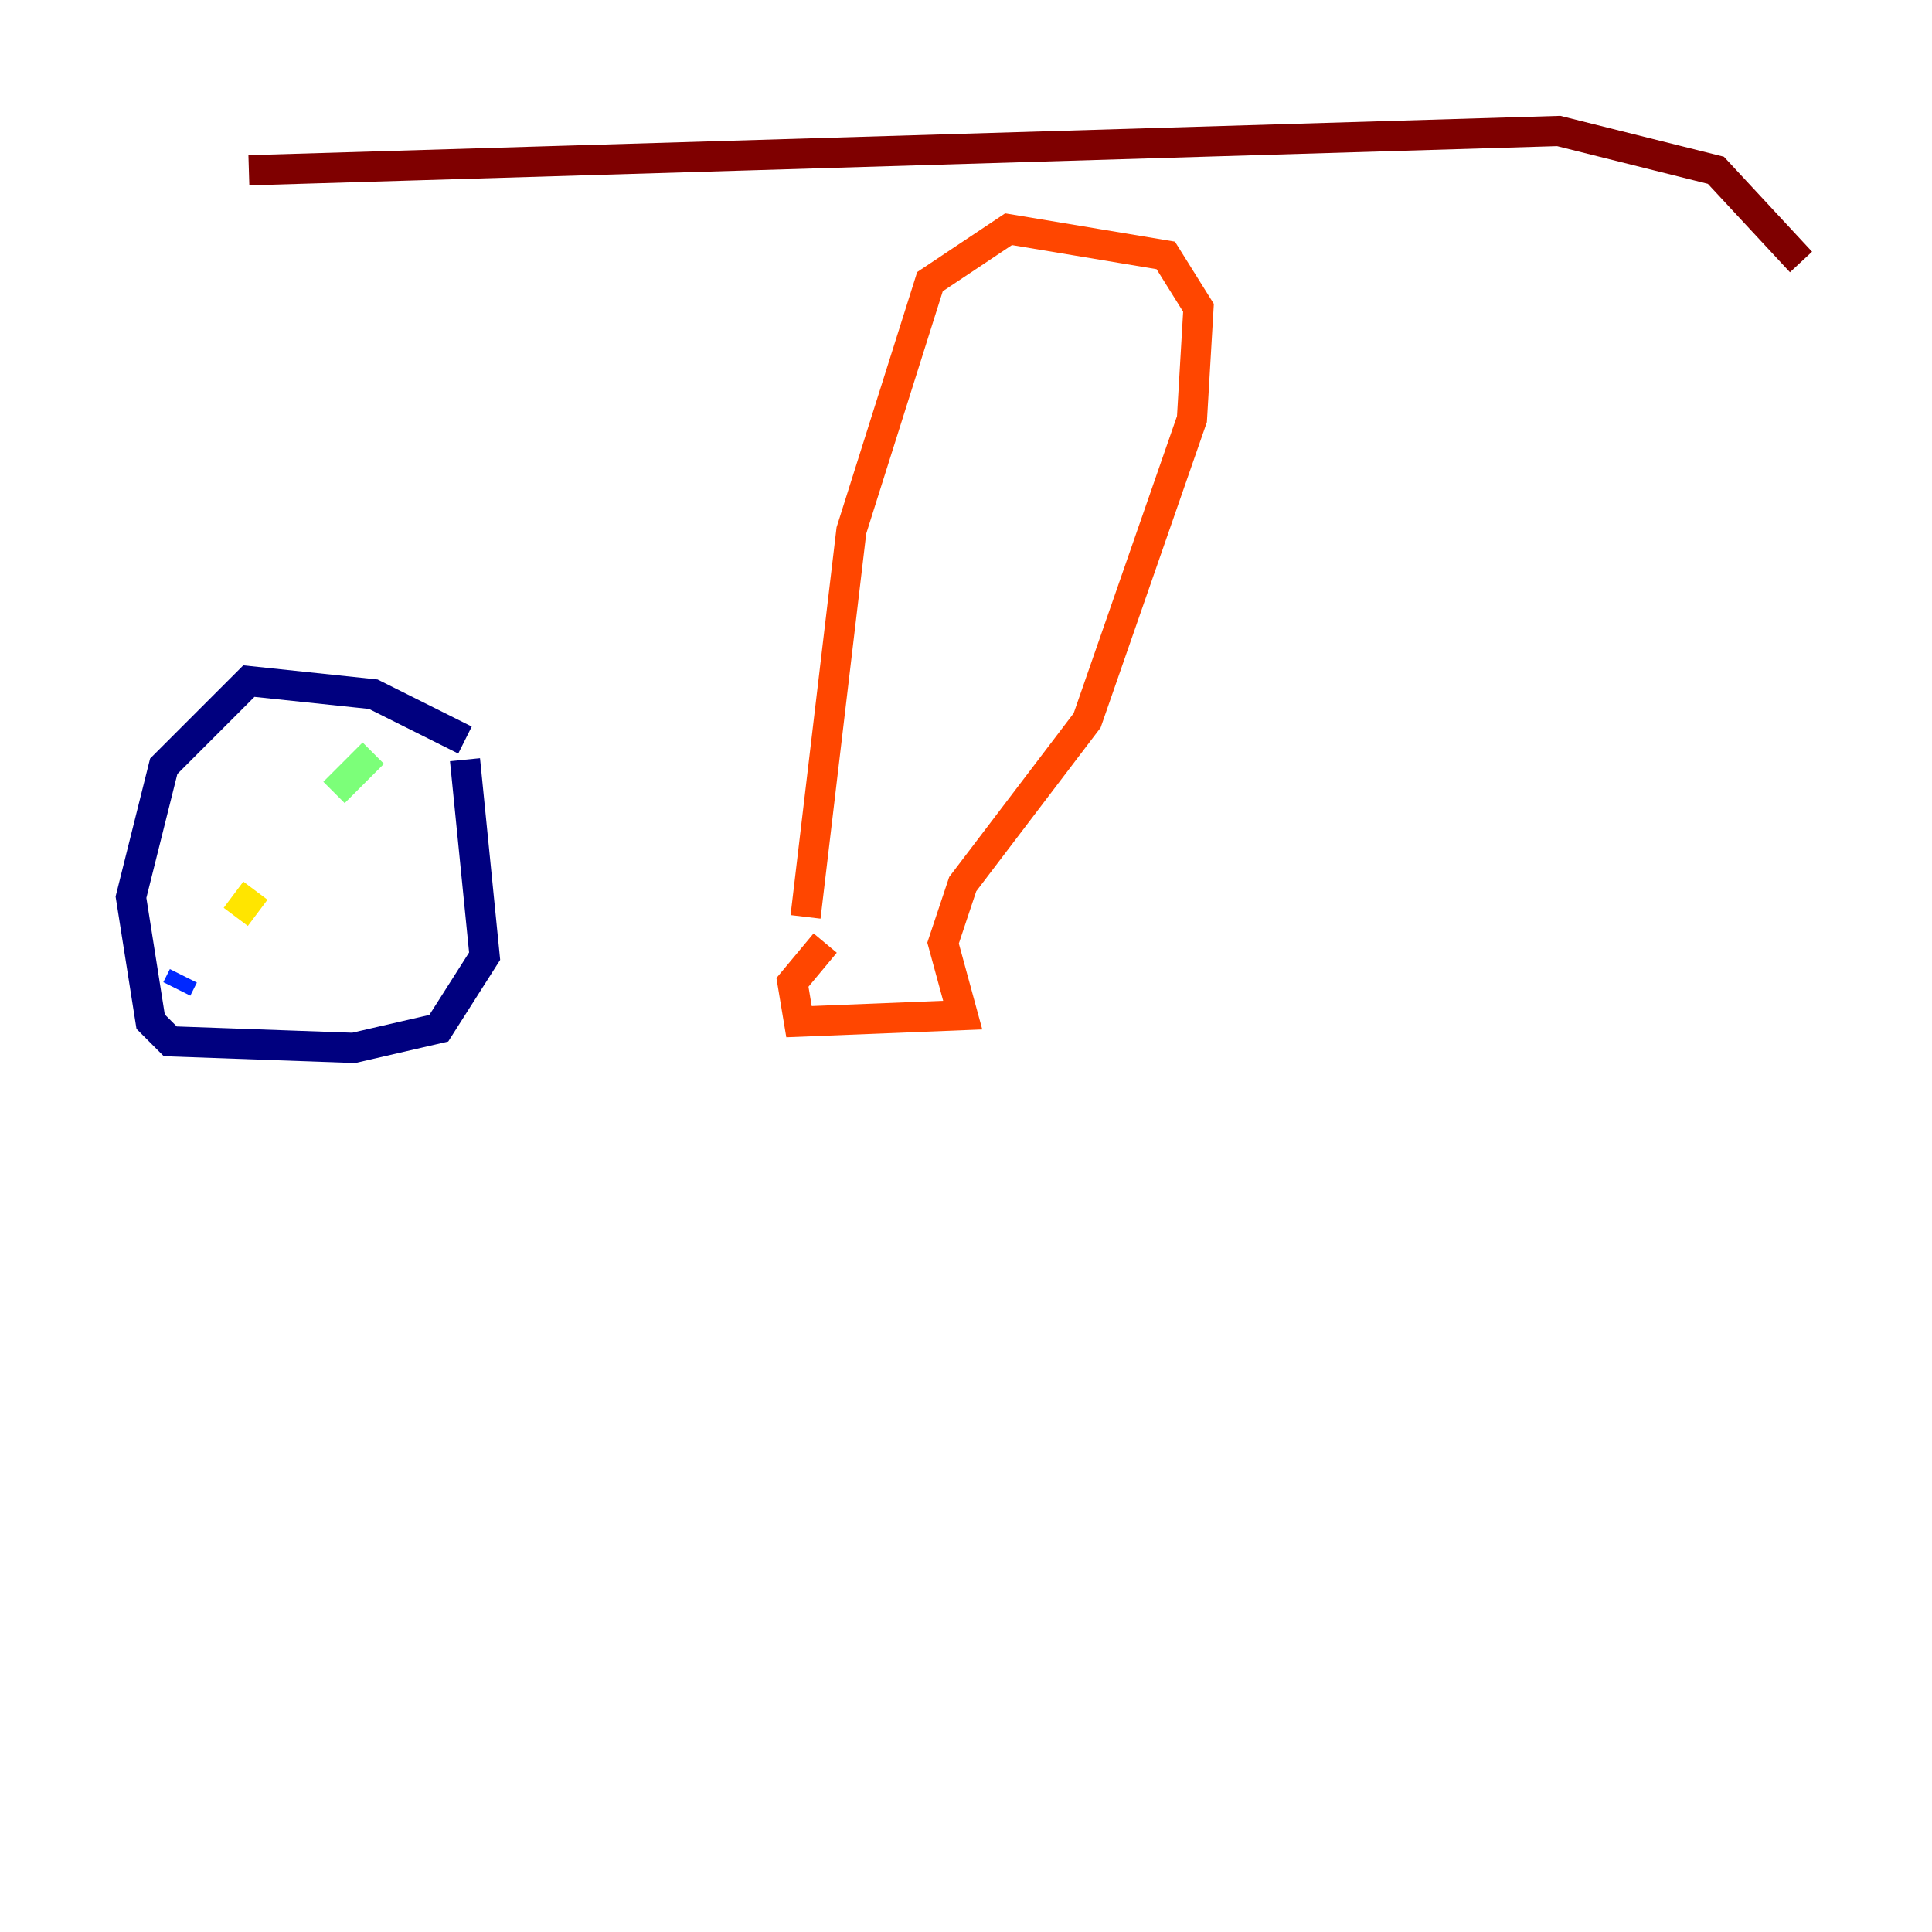 <?xml version="1.0" encoding="utf-8" ?>
<svg baseProfile="tiny" height="128" version="1.2" viewBox="0,0,128,128" width="128" xmlns="http://www.w3.org/2000/svg" xmlns:ev="http://www.w3.org/2001/xml-events" xmlns:xlink="http://www.w3.org/1999/xlink"><defs /><polyline fill="none" points="30.807,49.031 24.732,45.993 16.488,45.125 10.848,50.766 8.678,59.444 9.98,67.688 11.281,68.99 23.43,69.424 29.071,68.122 32.108,63.349 30.807,50.332" stroke="#00007f" stroke-width="2" /><polyline fill="none" points="11.715,65.519 12.149,64.651" stroke="#0028ff" stroke-width="2" /><polyline fill="none" points="16.488,60.312 16.488,60.312" stroke="#00d4ff" stroke-width="2" /><polyline fill="none" points="22.129,52.502 24.732,49.898" stroke="#7cff79" stroke-width="2" /><polyline fill="none" points="15.62,60.746 16.922,59.01" stroke="#ffe500" stroke-width="2" /><polyline fill="none" points="53.37,60.746 56.407,35.146 61.614,18.658 66.82,15.186 77.234,16.922 79.403,20.393 78.969,27.77 72.027,47.729 63.783,58.576 62.481,62.481 63.783,67.254 52.936,67.688 52.502,65.085 54.671,62.481" stroke="#ff4600" stroke-width="2" /><polyline fill="none" points="119.322,17.356 113.681,11.281 103.268,8.678 16.488,11.281" stroke="#7f0000" stroke-width="2" /></svg>